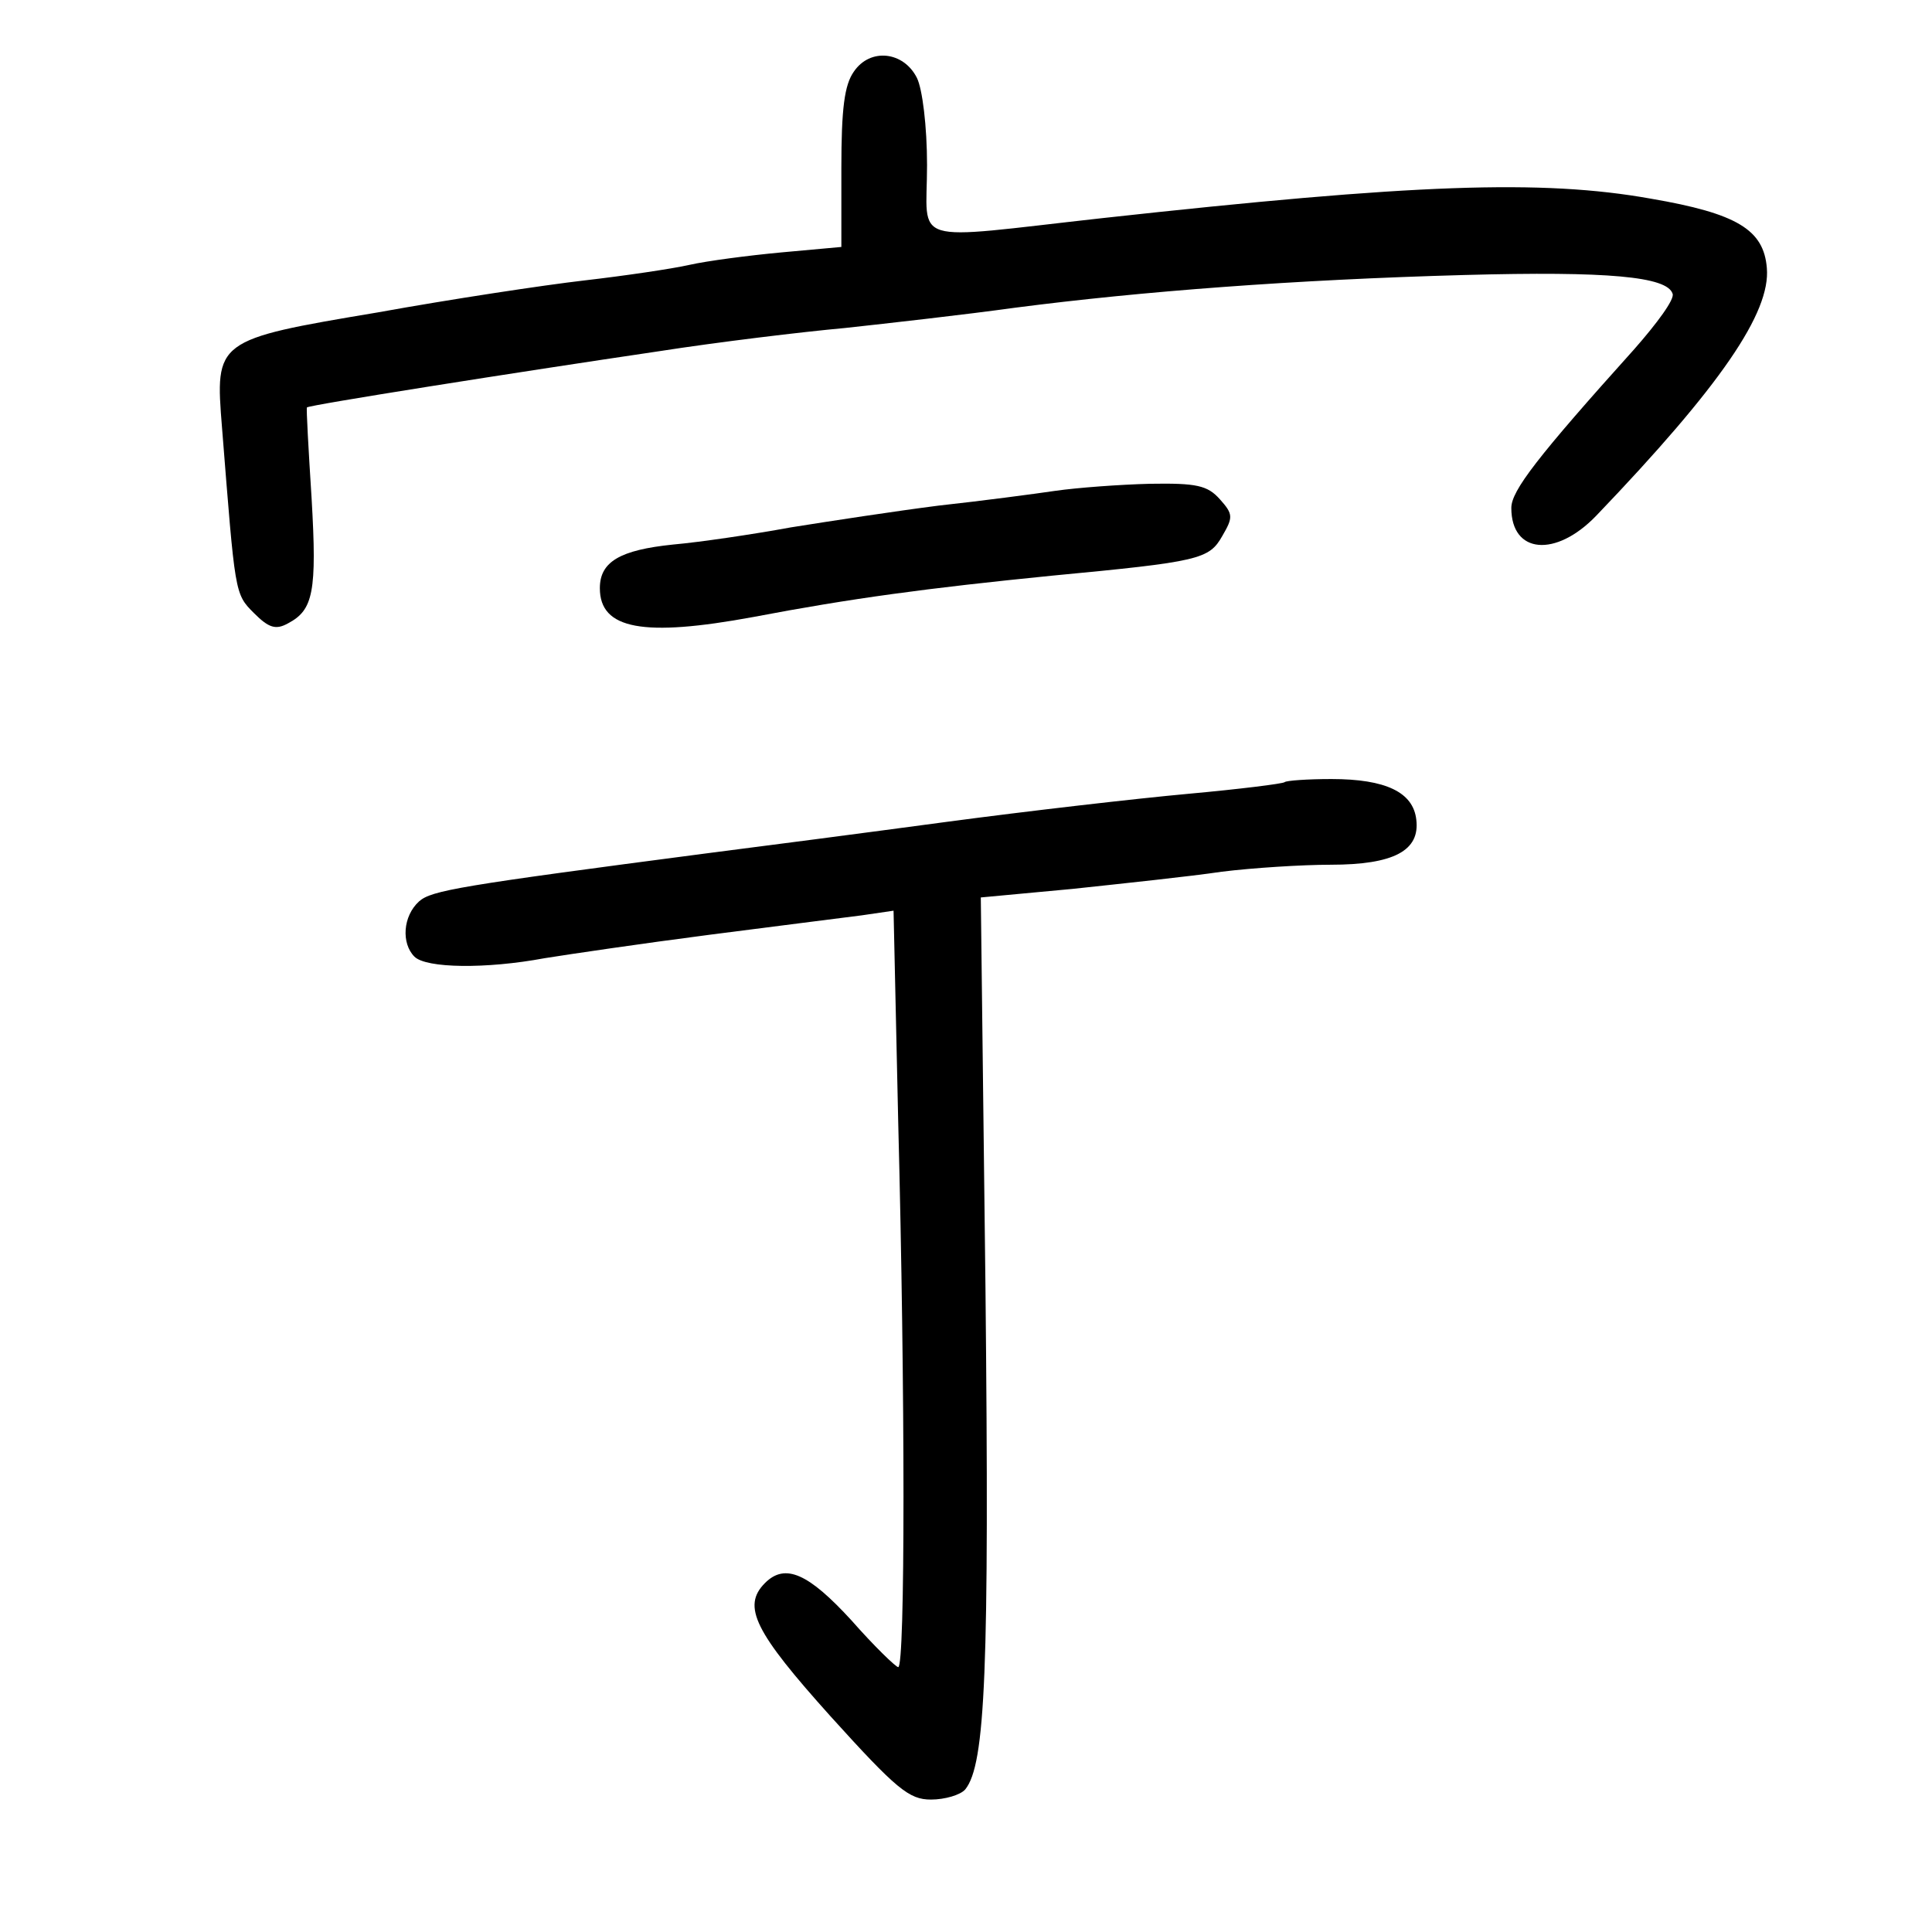 <?xml version="1.0" standalone="no"?>
<!DOCTYPE svg PUBLIC "-//W3C//DTD SVG 20010904//EN"
 "http://www.w3.org/TR/2001/REC-SVG-20010904/DTD/svg10.dtd">
<svg version="1.0" xmlns="http://www.w3.org/2000/svg"
 width="248pt" height="248pt" viewBox="0 0 248 248"
 preserveAspectRatio="xMidYMid meet">
<g transform="translate(0,248) scale(0.1,-0.1)"
fill="#000000" stroke="none">
<path d="M1096 2388 c-12 -17 -16 -47 -16 -124 l0 -101 -77 -7 c-43 -4 -96
-11 -118 -16 -22 -5 -83 -14 -135 -20 -52 -6 -171 -24 -265 -41 -209 -35 -209
-36 -200 -148 17 -214 16 -213 41 -238 19 -19 28 -22 44 -13 32 17 37 40 30
160 -4 63 -7 116 -6 117 2 3 268 45 451 72 77 12 185 25 240 30 55 6 153 17
218 26 162 21 358 36 577 42 184 5 260 -2 267 -24 3 -7 -20 -38 -49 -71 -125
-139 -158 -182 -158 -204 0 -59 57 -64 109 -10 160 167 224 261 219 318 -4 49
-38 70 -149 89 -140 25 -304 19 -704 -25 -252 -28 -225 -36 -225 68 0 50 -6
98 -13 112 -17 34 -60 39 -81 8z"/>
<path d="M1355 1850 c-27 -4 -95 -13 -150 -19 -55 -7 -140 -20 -190 -28 -49
-9 -117 -19 -151 -22 -68 -7 -94 -22 -94 -56 0 -53 56 -63 197 -37 126 24 223
37 383 53 190 18 202 21 219 51 14 24 14 28 -3 47 -16 18 -30 21 -90 20 -39
-1 -93 -5 -121 -9z"/>
<path d="M1649 1476 c-2 -2 -58 -9 -124 -15 -66 -6 -205 -22 -310 -36 -104
-14 -242 -32 -305 -40 -321 -42 -356 -48 -372 -62 -21 -19 -23 -54 -6 -71 15
-15 92 -16 167 -2 31 5 126 19 211 30 85 11 173 22 196 25 l41 6 6 -272 c9
-348 9 -699 0 -699 -3 0 -31 27 -60 60 -55 60 -85 74 -111 48 -30 -30 -13 -63
84 -171 85 -94 101 -107 129 -107 18 0 38 6 44 13 26 32 31 154 26 643 l-6
502 118 11 c65 7 151 16 191 22 40 5 104 9 140 9 81 0 115 18 110 58 -4 35
-39 52 -109 52 -31 0 -58 -2 -60 -4z"/>
</g>
</svg>
